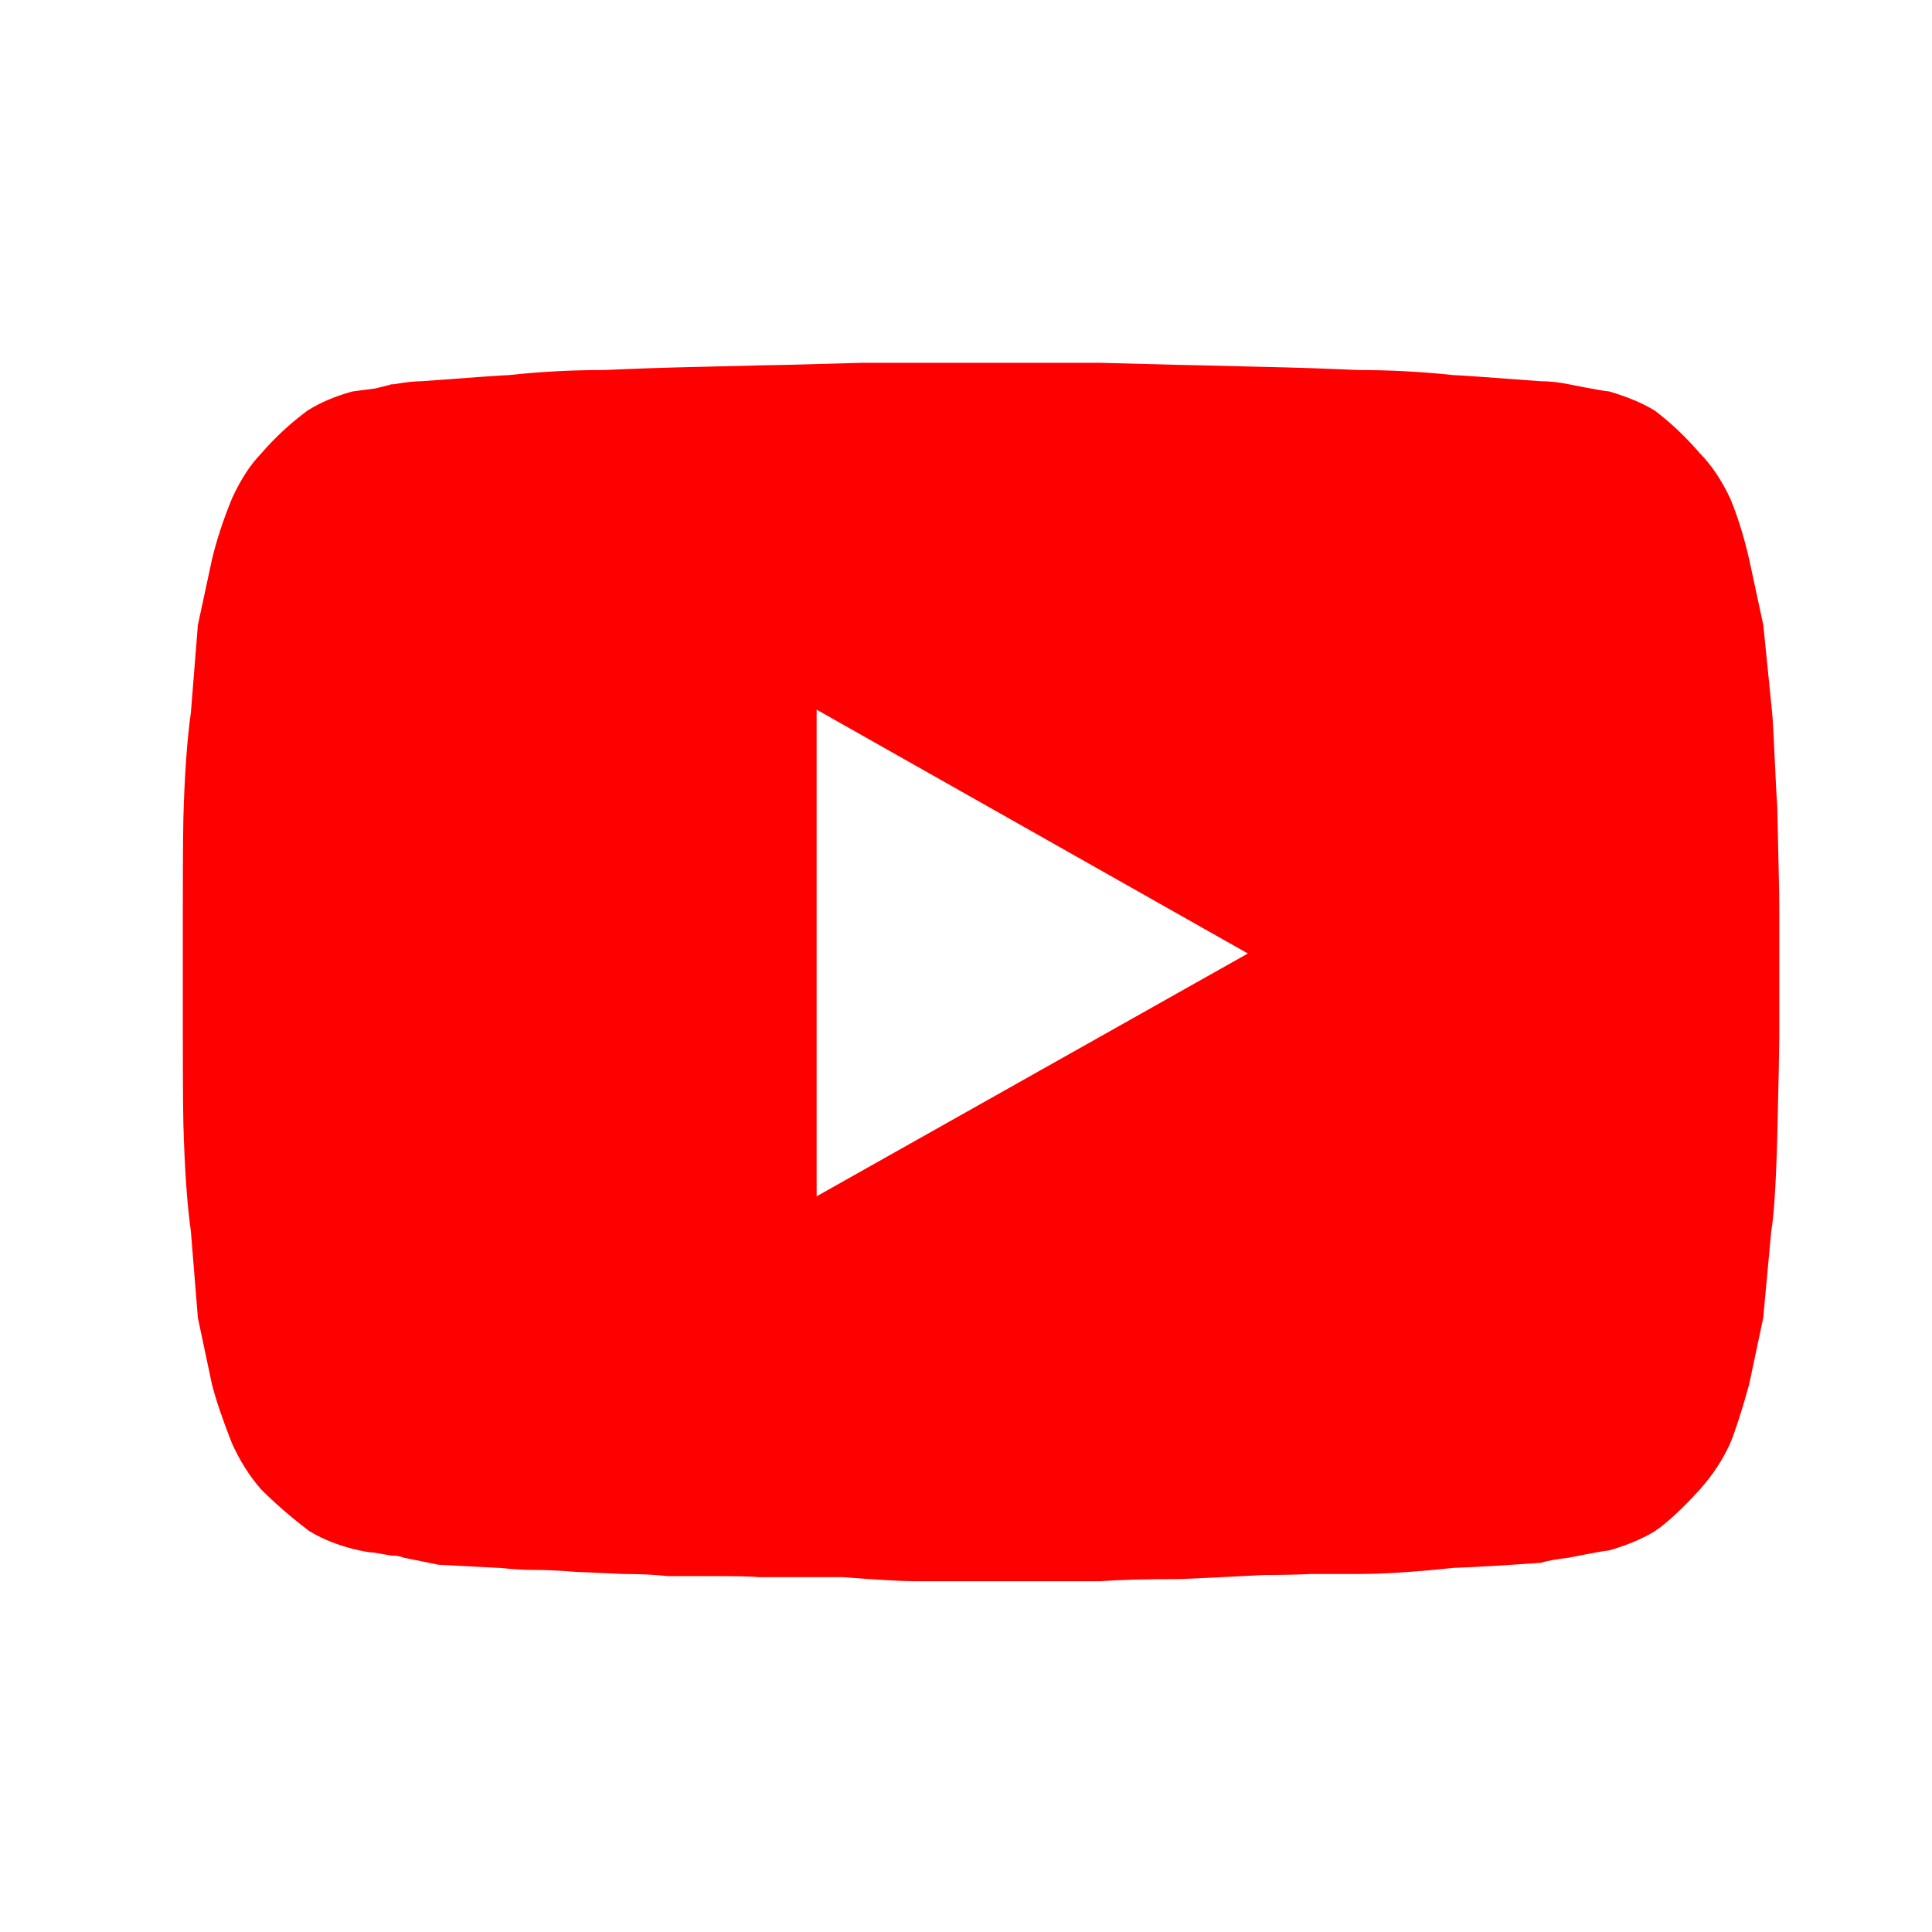 <svg width="19" height="19" viewBox="0 0 19 19" fill="none" xmlns="http://www.w3.org/2000/svg">
<path d="M8.031 11.765V6.979L12.272 9.377L8.031 11.765ZM17.341 6.147L17.203 5.505C17.151 5.277 17.088 5.077 17.016 4.903C16.931 4.722 16.832 4.575 16.72 4.461C16.576 4.294 16.427 4.154 16.276 4.04C16.158 3.966 16.007 3.903 15.823 3.849C15.796 3.849 15.665 3.826 15.428 3.779C15.33 3.759 15.238 3.749 15.152 3.749C14.62 3.709 14.334 3.689 14.294 3.689C13.978 3.655 13.666 3.639 13.357 3.639C13.055 3.625 12.746 3.615 12.43 3.608C11.904 3.595 11.621 3.588 11.582 3.588C11.095 3.575 10.842 3.568 10.822 3.568H8.475C8.455 3.568 8.209 3.575 7.736 3.588C7.683 3.588 7.394 3.595 6.868 3.608C6.552 3.615 6.243 3.625 5.941 3.639C5.625 3.639 5.313 3.655 5.004 3.689C4.965 3.689 4.678 3.709 4.146 3.749C4.08 3.749 3.988 3.759 3.87 3.779H3.85C3.83 3.786 3.805 3.793 3.776 3.799C3.746 3.806 3.718 3.813 3.692 3.82L3.465 3.85C3.294 3.897 3.146 3.96 3.021 4.04C2.85 4.167 2.699 4.308 2.567 4.462C2.462 4.569 2.367 4.716 2.281 4.903C2.196 5.111 2.13 5.311 2.084 5.505L1.946 6.147L1.877 7.01C1.844 7.244 1.821 7.542 1.808 7.903C1.801 8.043 1.798 8.378 1.798 8.906V10.21C1.798 10.726 1.801 11.053 1.808 11.194C1.821 11.568 1.844 11.873 1.877 12.107L1.946 12.96L2.084 13.612C2.123 13.766 2.189 13.96 2.281 14.194C2.36 14.368 2.455 14.518 2.567 14.646C2.699 14.779 2.856 14.916 3.041 15.057C3.185 15.144 3.35 15.207 3.534 15.247C3.6 15.261 3.646 15.268 3.672 15.268L3.849 15.298C3.902 15.298 3.941 15.305 3.967 15.318L4.312 15.388L4.904 15.419C4.917 15.419 4.939 15.42 4.968 15.424C4.997 15.427 5.039 15.431 5.091 15.434C5.144 15.437 5.197 15.439 5.249 15.439C5.374 15.439 5.515 15.446 5.673 15.459C5.699 15.459 5.851 15.466 6.127 15.479C6.291 15.479 6.439 15.486 6.571 15.5H7.005C7.248 15.5 7.399 15.503 7.458 15.51H8.287C8.629 15.536 8.862 15.55 8.987 15.55H10.821C11.018 15.536 11.272 15.529 11.581 15.529C11.62 15.529 11.74 15.524 11.941 15.514C12.141 15.504 12.304 15.496 12.429 15.489C12.6 15.489 12.754 15.486 12.892 15.479H13.356C13.606 15.479 13.918 15.459 14.292 15.419C14.502 15.412 14.789 15.395 15.151 15.369C15.223 15.348 15.315 15.332 15.427 15.319C15.663 15.272 15.795 15.248 15.821 15.248C16.005 15.195 16.156 15.131 16.274 15.058C16.393 14.978 16.541 14.841 16.718 14.647C16.843 14.506 16.942 14.356 17.015 14.195C17.067 14.068 17.13 13.874 17.202 13.613L17.34 12.961L17.419 12.108C17.445 11.961 17.465 11.656 17.478 11.195C17.491 10.633 17.498 10.305 17.498 10.212V8.908C17.498 8.814 17.491 8.486 17.478 7.924C17.471 7.837 17.463 7.682 17.453 7.458C17.443 7.234 17.435 7.085 17.428 7.011L17.341 6.147Z" fill="#FF0000"/>
</svg>
